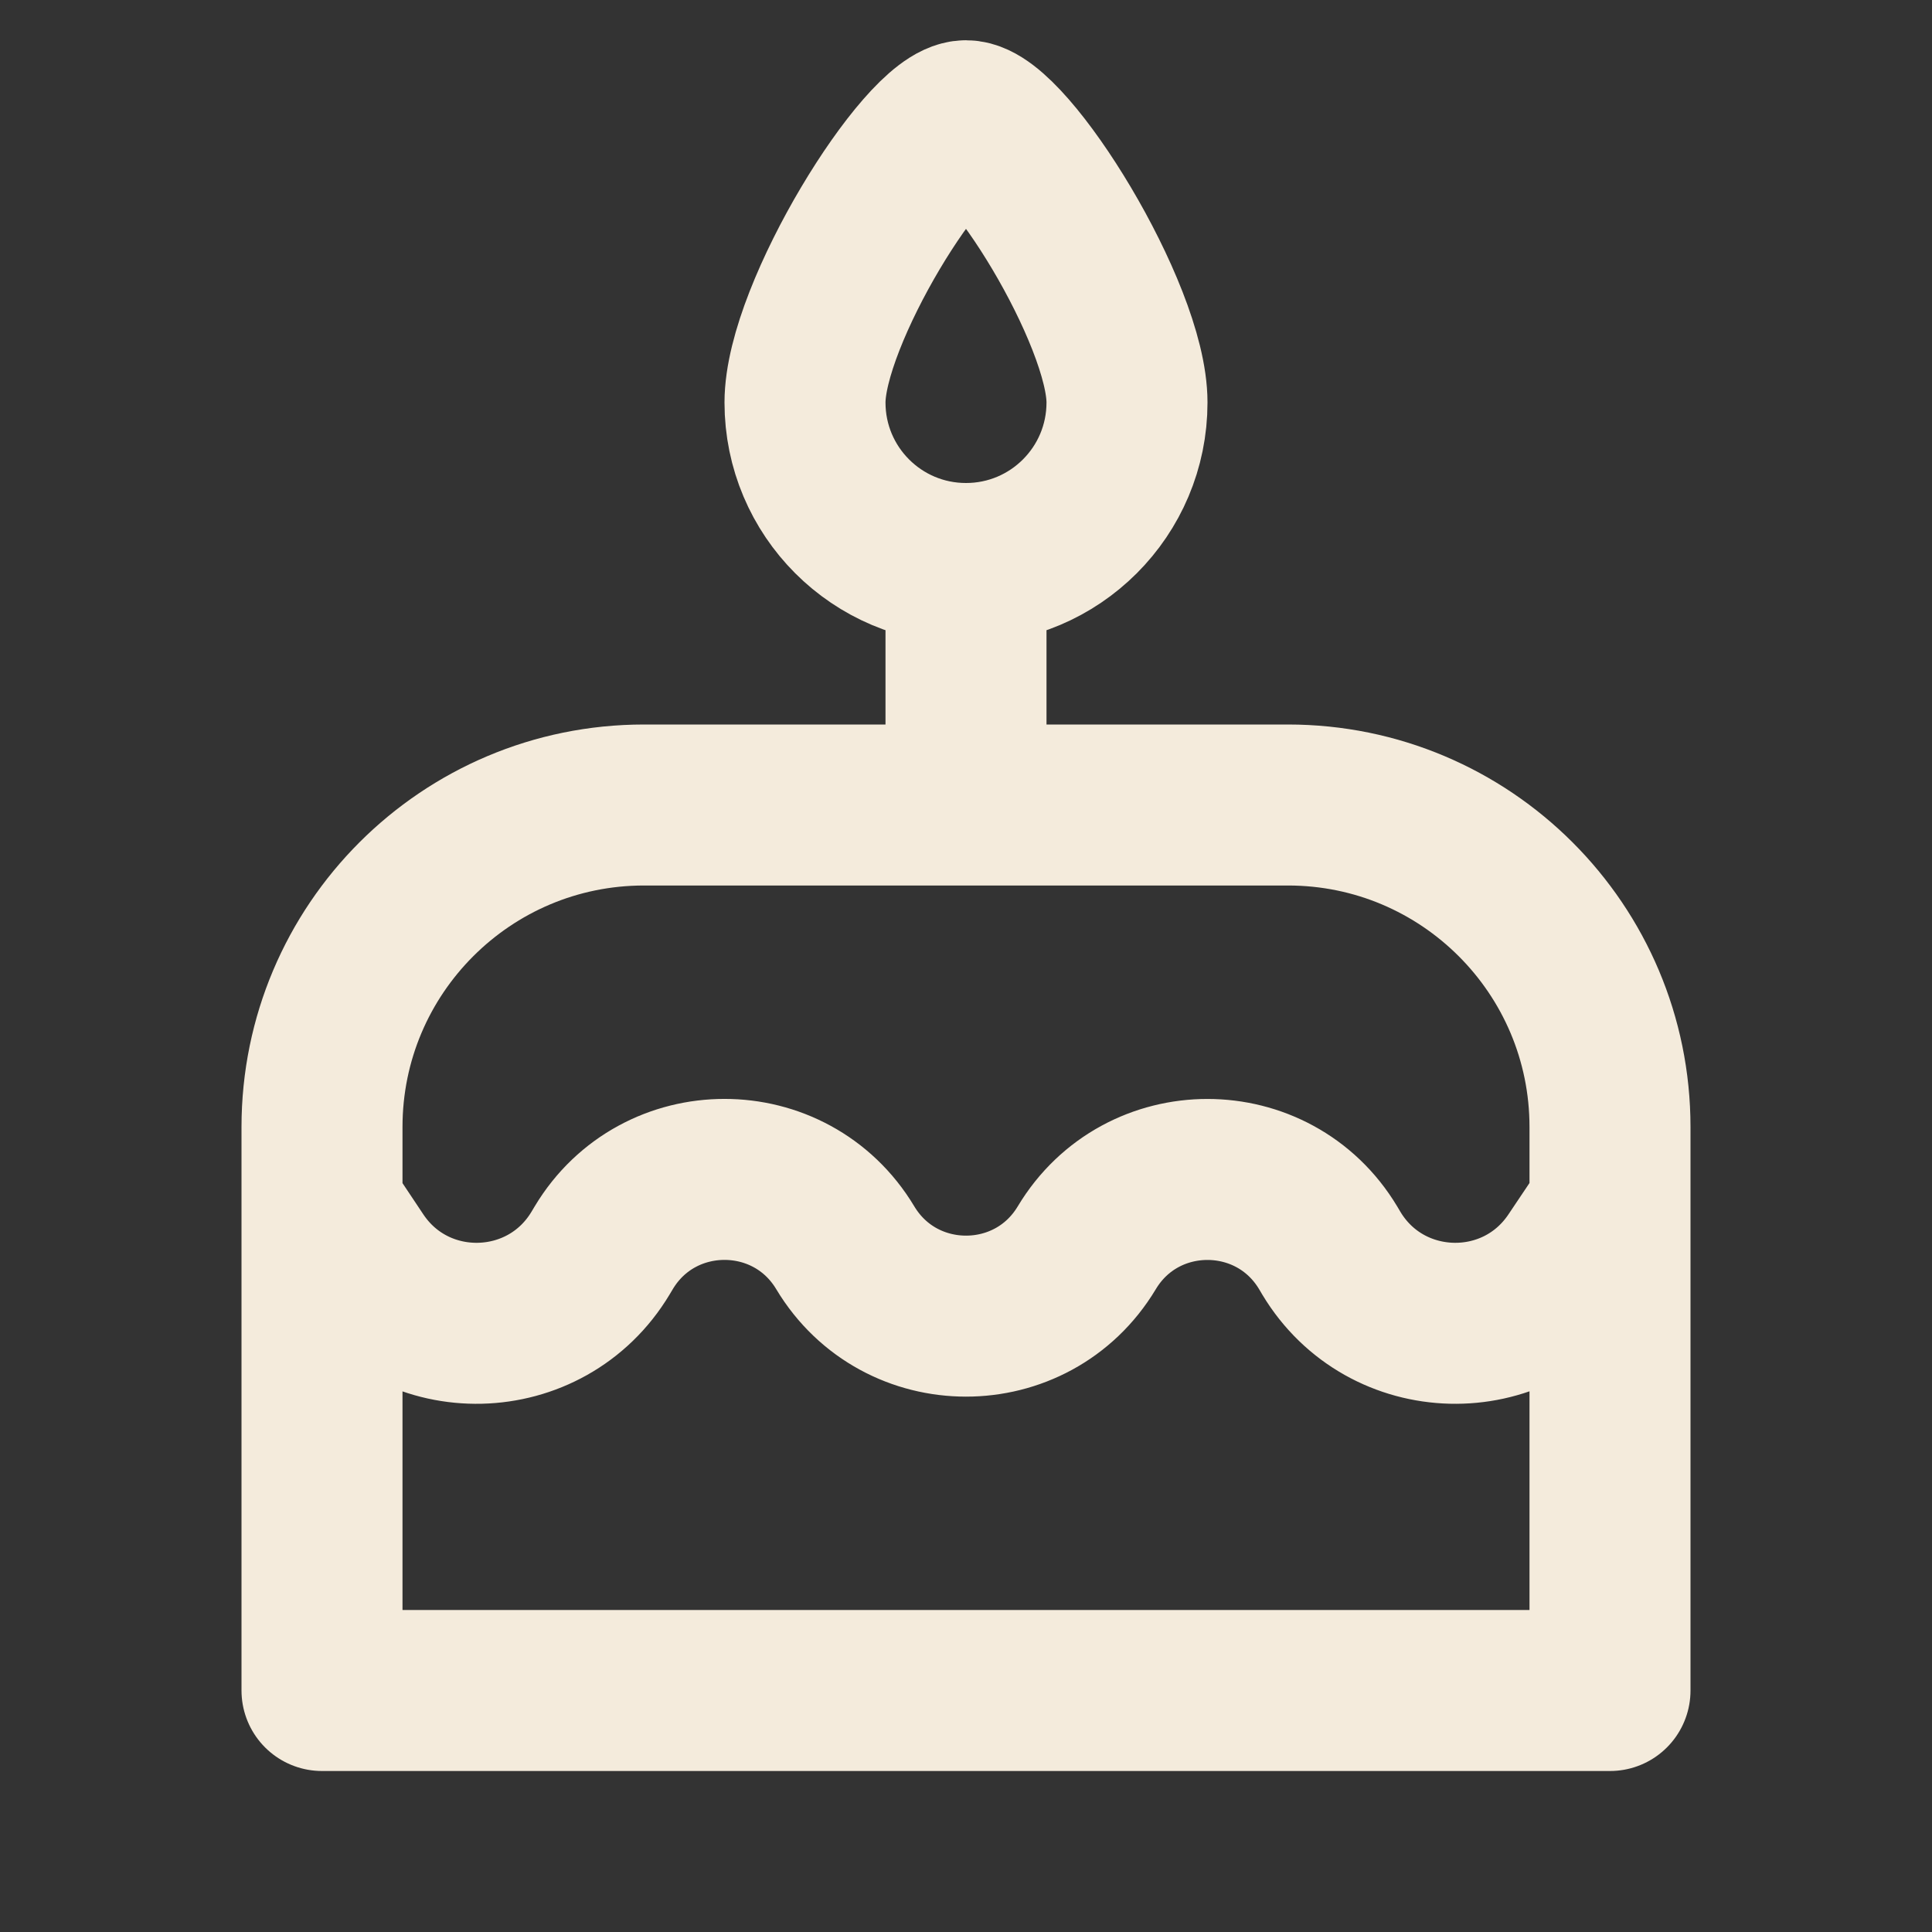 <svg width="24" height="24" viewBox="0 0 24 24" fill="none" xmlns="http://www.w3.org/2000/svg">
<rect x="0" y="0" width="24" height="24" fill="#333333" stroke="none"/>
<path d="M12 10V7M12 7C13.105 7 14 6.105 14 5C14 3.895 12.5 1.5 12 1.5C11.5 1.5 10 3.895 10 5C10 6.105 10.895 7 12 7ZM20 15L19.568 15.644C18.835 16.736 17.215 16.695 16.538 15.567L16.499 15.501C15.82 14.369 14.179 14.368 13.5 15.501V15.501C12.82 16.633 11.179 16.632 10.5 15.5V15.5C9.821 14.368 8.179 14.368 7.5 15.5L7.46 15.567C6.782 16.697 5.157 16.736 4.426 15.639L4 15M20 21V14C20 11.791 18.209 10 16 10H8C5.791 10 4 11.791 4 14V21H20Z" stroke="#F4EBDC" stroke-width="2" stroke-linecap="round" stroke-linejoin="round"/>
</svg>
